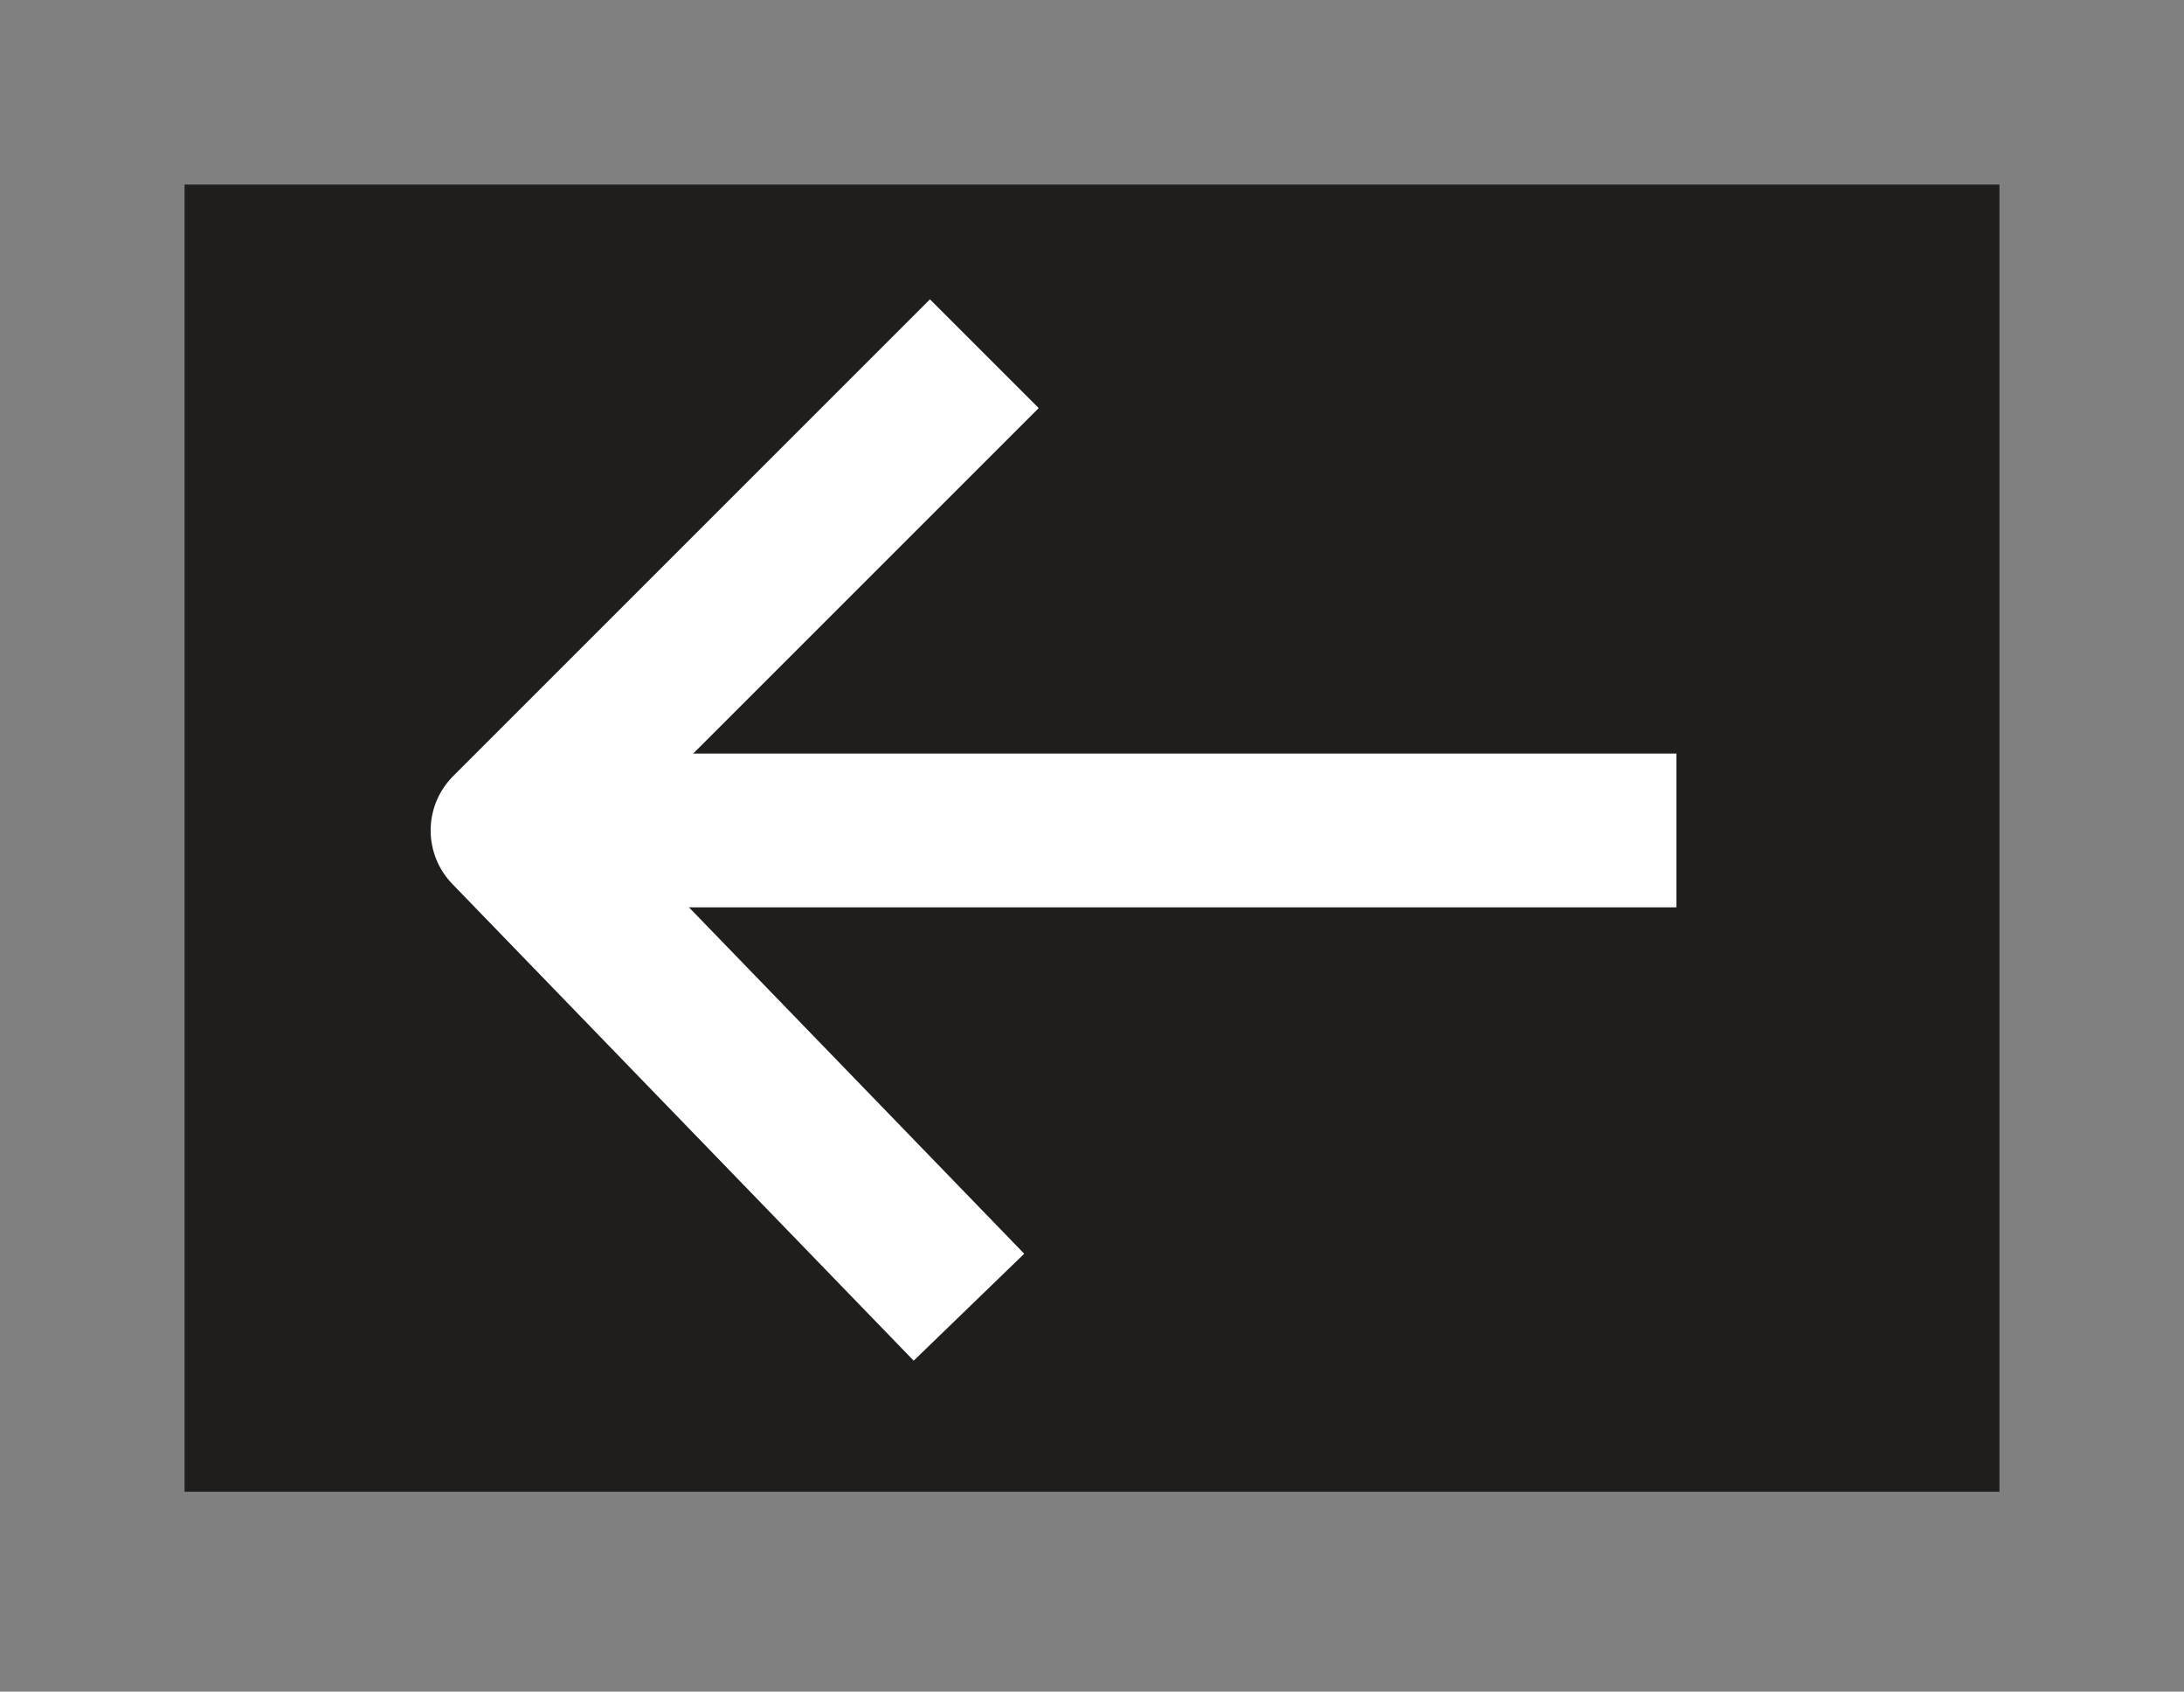 <?xml version="1.0" encoding="utf-8"?>
<!-- Generator: Adobe Illustrator 26.1.0, SVG Export Plug-In . SVG Version: 6.00 Build 0)  -->
<svg version="1.1" id="레이어_1" xmlns="http://www.w3.org/2000/svg" xmlns:xlink="http://www.w3.org/1999/xlink" x="0px"
	 y="0px" viewBox="0 0 14.2 11" style="enable-background:new 0 0 14.2 11;" xml:space="preserve">
<rect x="0" y="0" width="14.2" height="11" fill="#808080" stroke="none"/>
<style type="text/css">
	.st0{fill:#1F1E1D;}
	.st1{fill:none;stroke:#FFFFFF;stroke-linejoin:round;stroke-miterlimit:10;}
</style>
<rect x="1.2" y="1.2" class="st0" width="11.8" height="8.5"/>
<g>
	<path class="st1" d="M3.4,5.4l7.5,0"/>
	<path class="st1" d="M6.3,8.5L3.3,5.4l3.1-3.1"/>
</g>
</svg>

